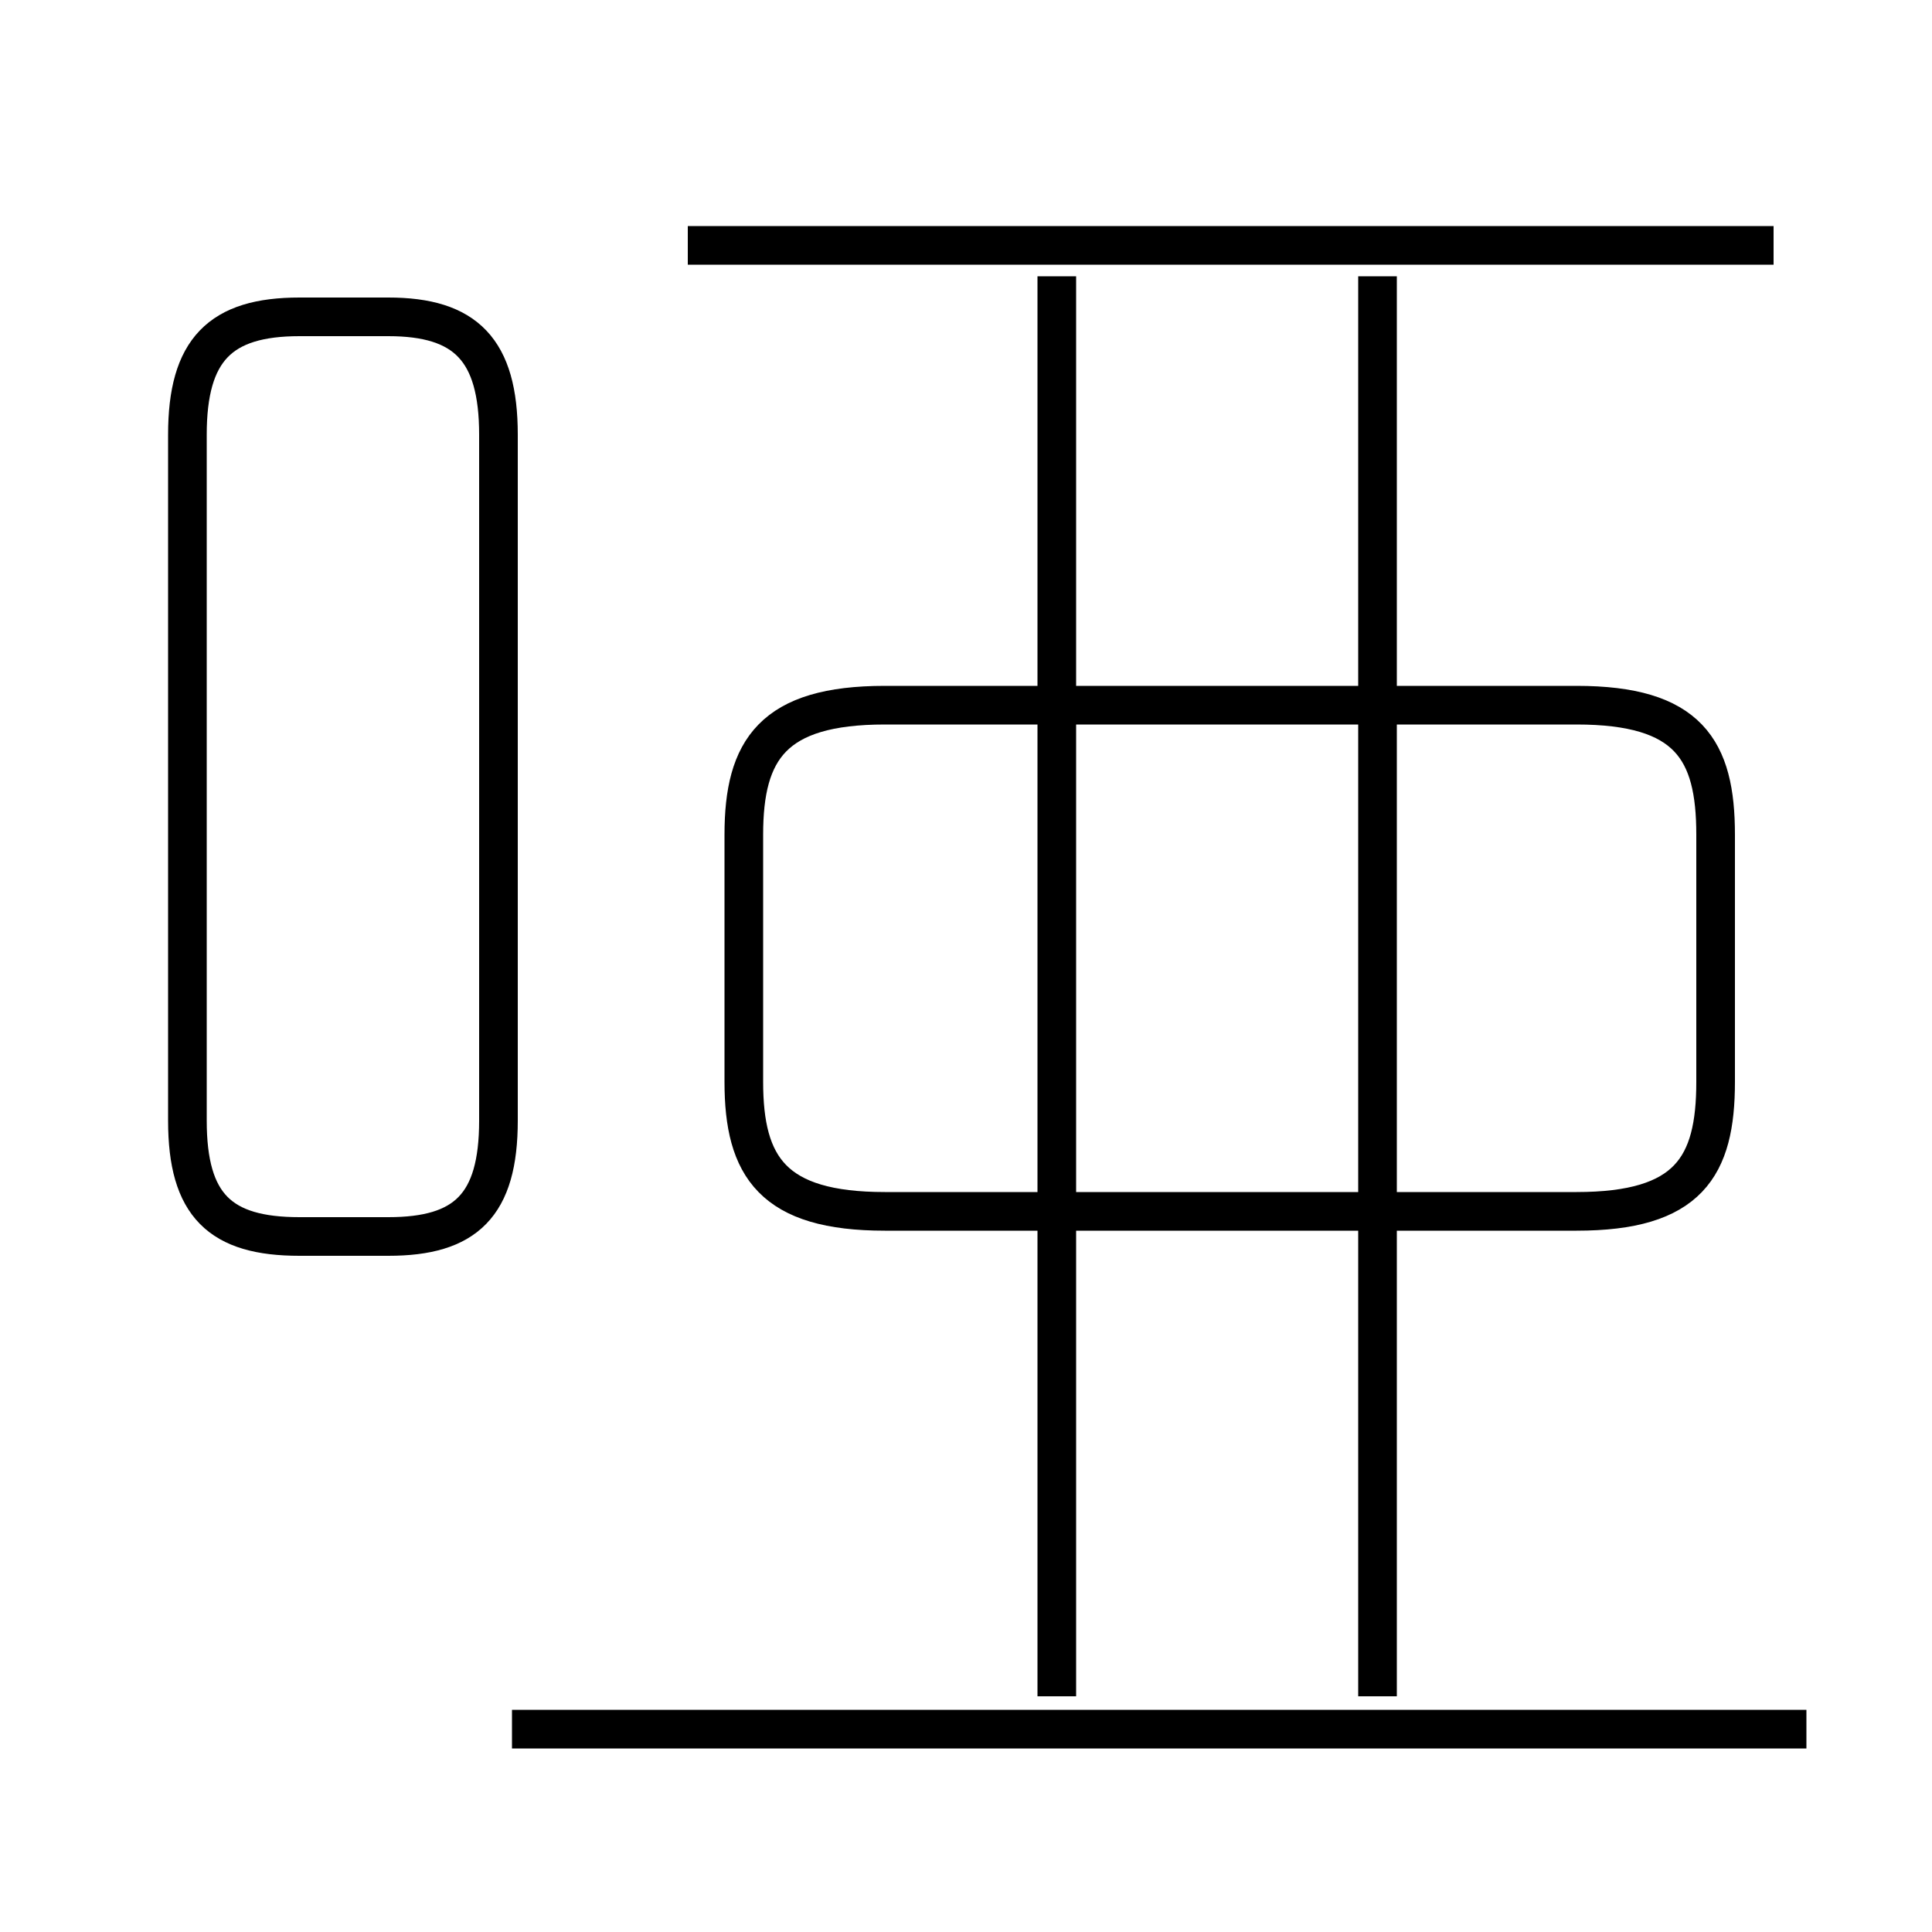 <?xml version='1.0' encoding='utf8'?>
<svg viewBox="0.0 -6.0 50.0 50.0" version="1.1" xmlns="http://www.w3.org/2000/svg">
<rect x="0.0" y="-6.0" width="50.0" height="50.0" fill="#808080" stroke="none"/>
<rect x="-1000" y="-1000" width="2000" height="2000" stroke="white" fill="white"/>
<g style="fill:white;stroke:#000000;  stroke-width:1">
<path d="M 22.9 -12.65 L 40.8 -12.65 C 43.7 -12.65 44.4 -13.8 44.4 -16.0 L 44.4 -22.4 C 44.4 -24.6 43.7 -25.75 40.8 -25.75 L 22.9 -25.75 C 20.0 -25.75 19.25 -24.6 19.25 -22.4 L 19.25 -16.0 C 19.25 -13.8 20.0 -12.65 22.9 -12.65 Z M 13.25 0.75 L 46.75 0.75 M 7.75 -12.0 L 10.05 -12.0 C 12.05 -12.0 12.9 -12.8 12.9 -15.0 L 12.9 -32.75 C 12.9 -34.95 12.05 -35.8 10.05 -35.8 L 7.75 -35.8 C 5.7 -35.8 4.85 -34.95 4.85 -32.75 L 4.85 -15.0 C 4.85 -12.8 5.7 -12.0 7.75 -12.0 Z M 27.35 -0.1 L 27.35 -36.85 M 35.65 -0.1 L 35.65 -36.85 M 17.8 -37.65 L 45.9 -37.65" transform="translate(0.0 38.0)" />
</g>
</svg>